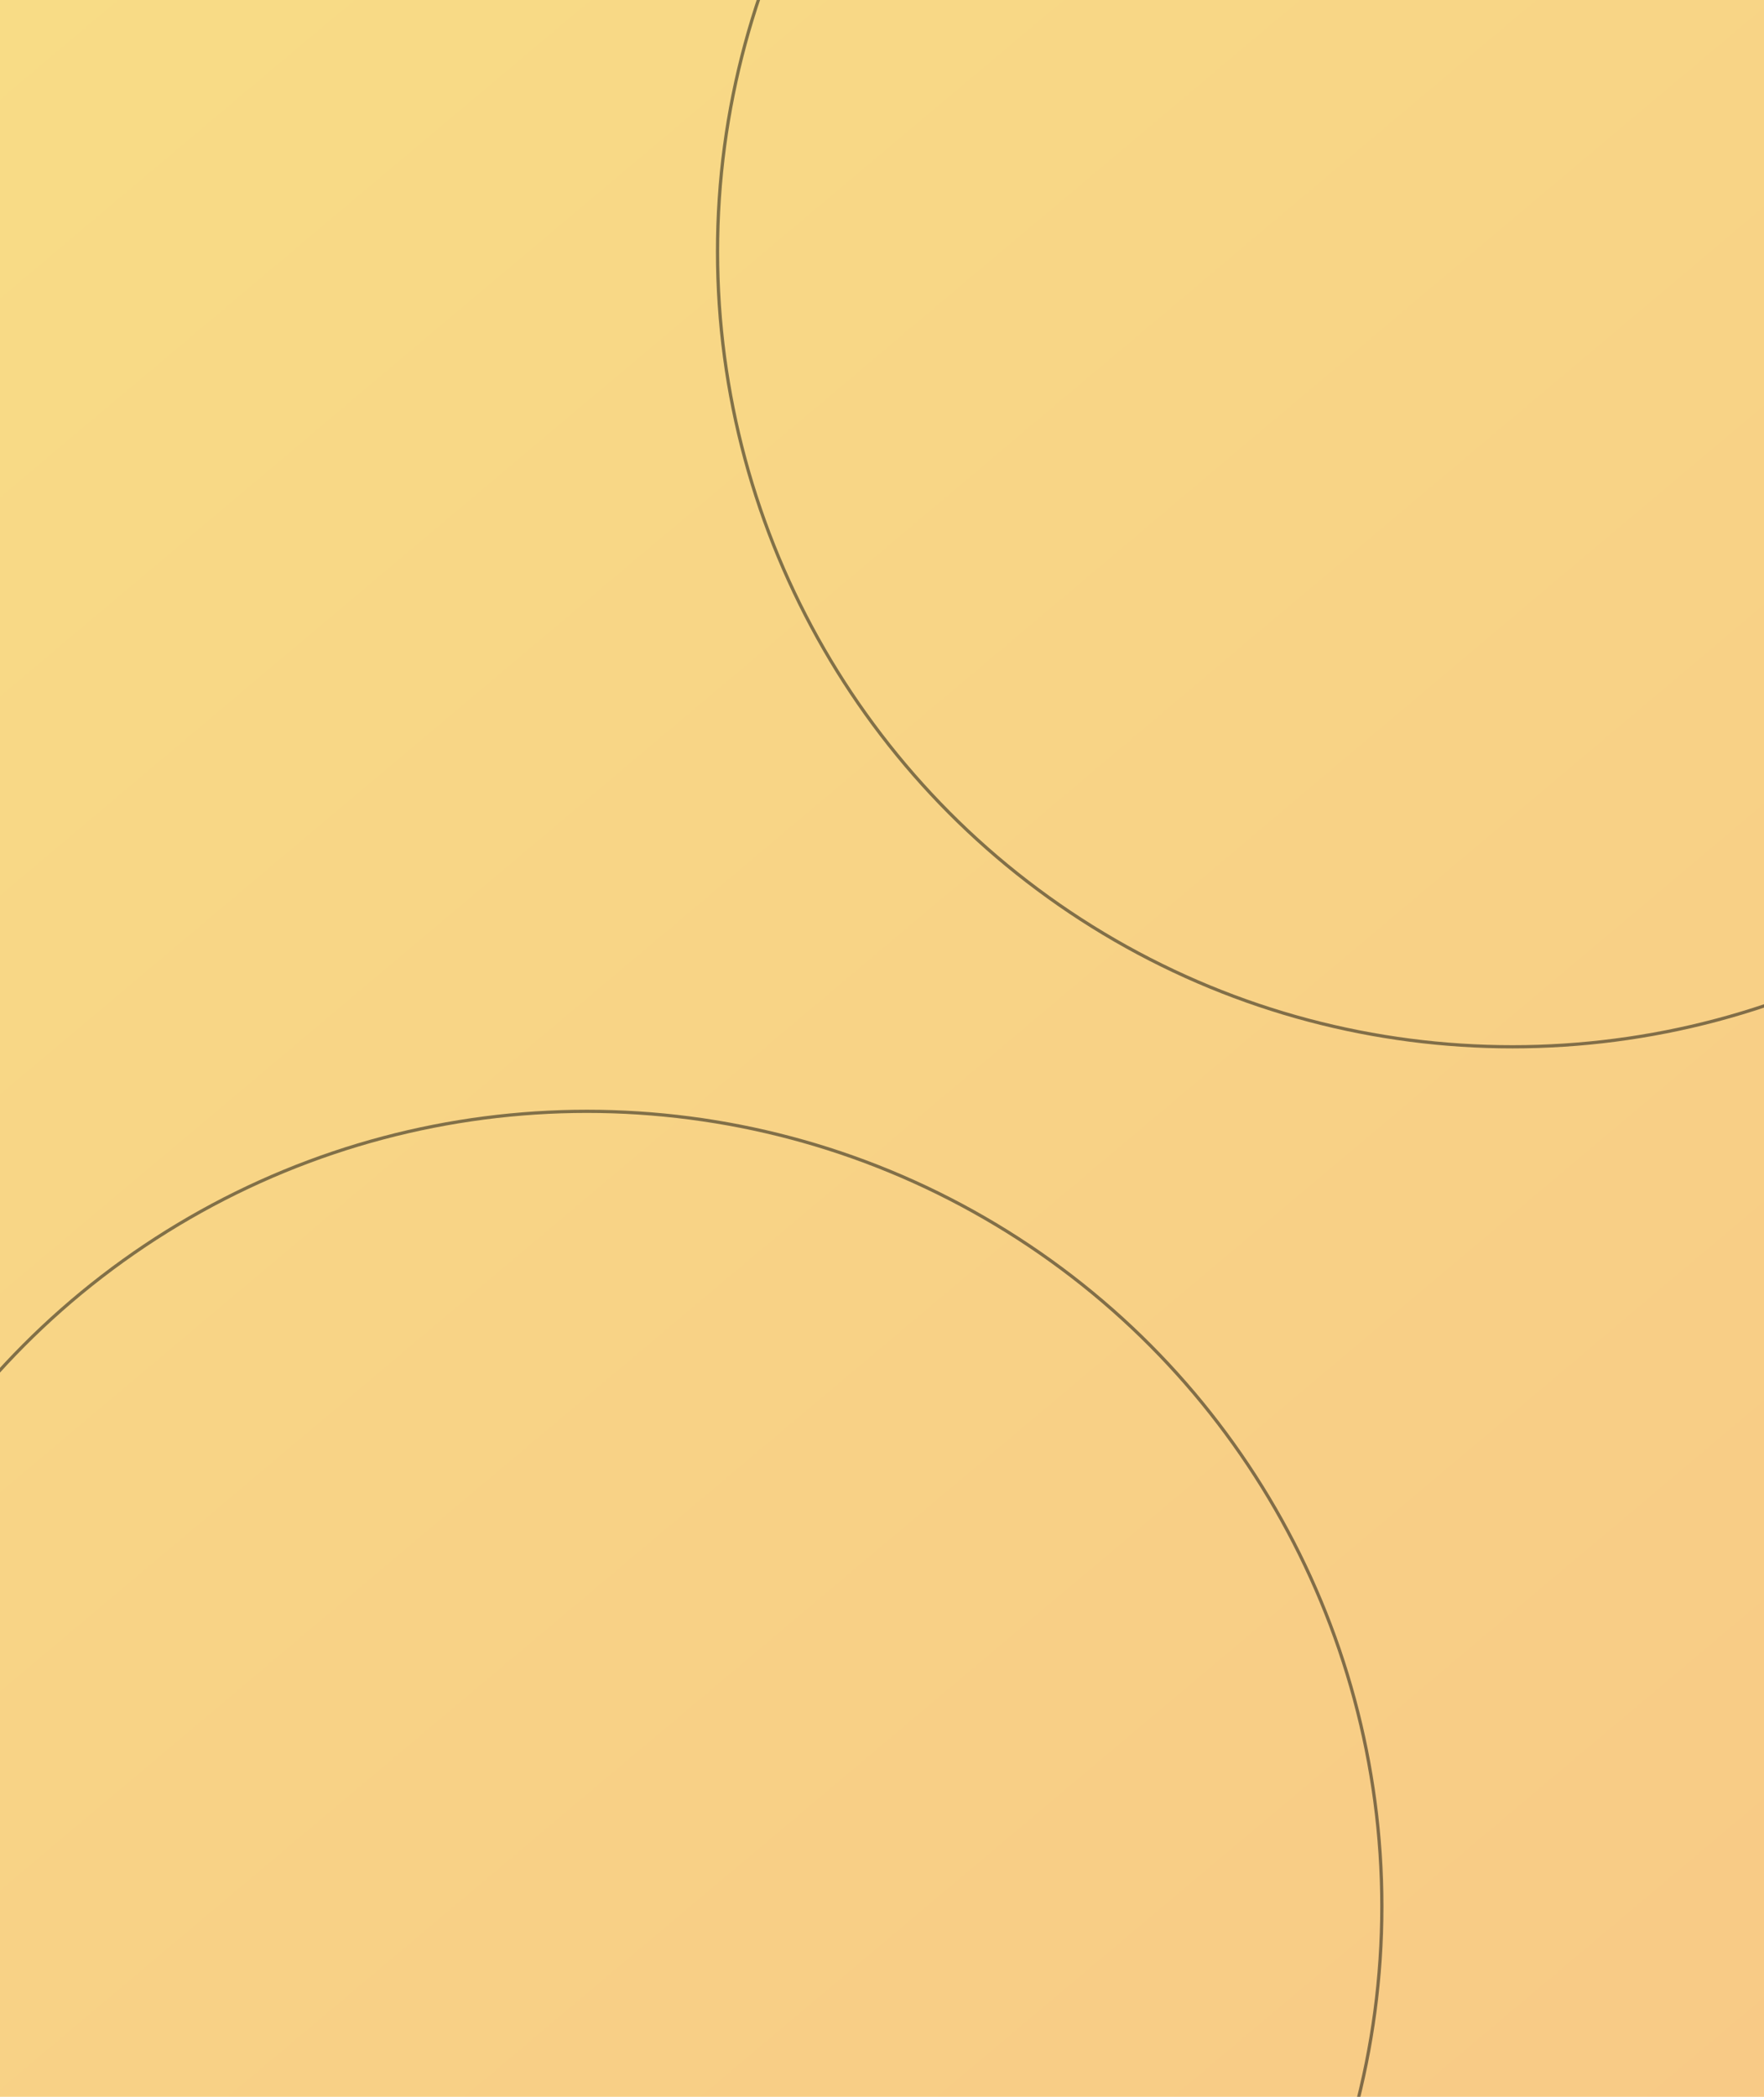 <svg width="547" height="650" viewBox="0 0 547 650" fill="none" xmlns="http://www.w3.org/2000/svg">
<g clip-path="url(#clip0_4016_22)">
<path d="M-6.10352e-05 38.4C-6.10352e-05 24.959 -19.616 13.134 -17 8C-14.699 3.484 6.484 -12.699 11 -15C16.134 -17.616 24.959 -5.53131e-05 38.4 -5.53131e-05H547V611.6C547 625.041 561.116 641.366 558.5 646.5C556.199 651.016 546.516 654.699 542 657C536.866 659.616 522.041 650 508.6 650H-6.10352e-05V38.4Z" fill="url(#paint0_linear_4016_22)"/>
<circle opacity="0.5" cx="469" cy="78" r="246.5" stroke="#0A0C0A"/>
<circle opacity="0.5" cx="182" cy="591" r="246.5" stroke="#0A0C0A"/>
</g>
<defs>
<linearGradient id="paint0_linear_4016_22" x1="7.42498e-06" y1="-3.81415e-06" x2="547" y2="650" gradientUnits="userSpaceOnUse">
<stop stop-color="#F8DC86"/>
<stop offset="1" stop-color="#F8CA86"/>
</linearGradient>
<clipPath id="clip0_4016_22">
<rect width="547" height="650" fill="white"/>
</clipPath>
</defs>
</svg>
